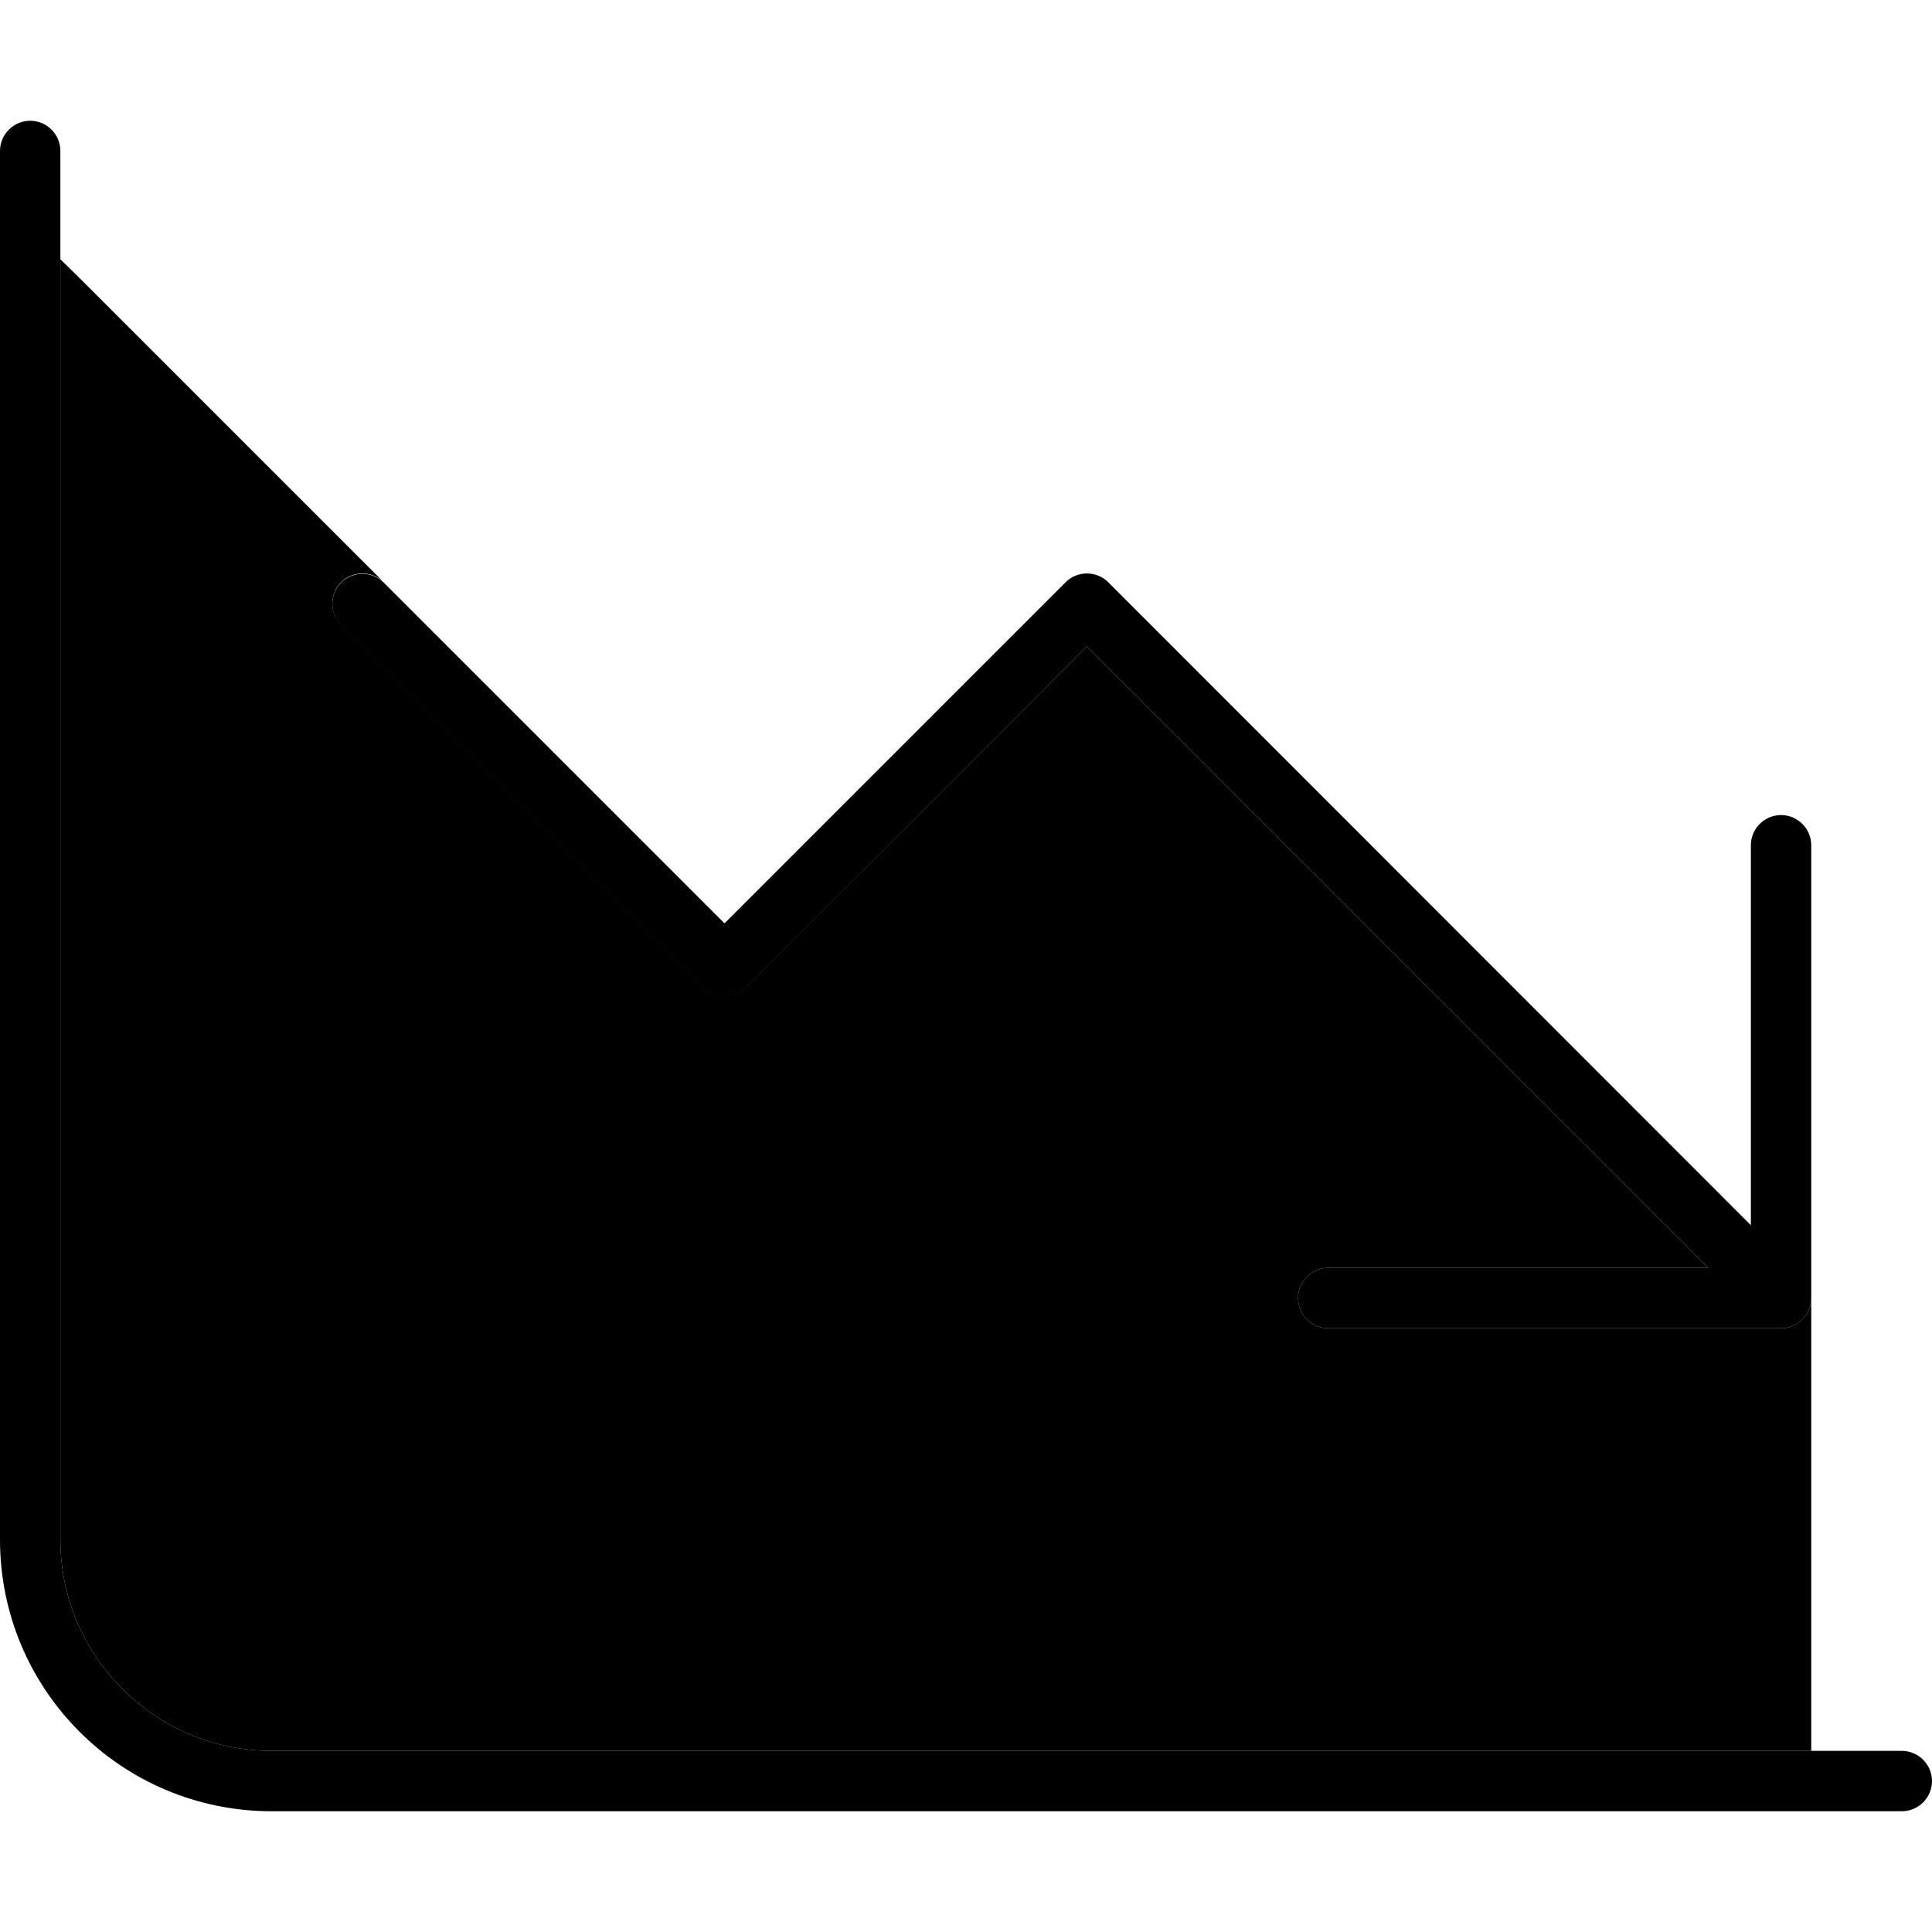 <svg xmlns="http://www.w3.org/2000/svg" width="24" height="24" viewBox="0 0 512 512"><path class="pr-icon-duotone-secondary" d="M16 68.7L16 408c0 30.9 25.1 56 56 56l408 0 0-120c0 4.4-3.6 8-8 8l-120 0c-4.4 0-8-3.6-8-8s3.6-8 8-8l100.7 0L288 171.3l-90.3 90.3c-3.1 3.1-8.2 3.1-11.3 0l-96-96c-3.1-3.1-3.1-8.2 0-11.3s8.2-3.1 11.3 0c-26.7-26.7-53.3-53.3-80-80L16 68.7z"/><path class="pr-icon-duotone-primary" d="M16 40c0-4.4-3.6-8-8-8s-8 3.6-8 8L0 408c0 39.8 32.2 72 72 72l432 0c4.4 0 8-3.6 8-8s-3.6-8-8-8L72 464c-30.9 0-56-25.1-56-56L16 40zM352 352l120 0c4.4 0 8-3.6 8-8l0-120c0-4.4-3.6-8-8-8s-8 3.6-8 8l0 100.7L293.7 154.3c-3.1-3.1-8.2-3.1-11.3 0L192 244.7l-90.3-90.3c-3.1-3.1-8.2-3.1-11.3 0s-3.1 8.2 0 11.3l96 96c3.1 3.1 8.2 3.1 11.3 0L288 171.3 452.7 336 352 336c-4.4 0-8 3.6-8 8s3.6 8 8 8z"/></svg>